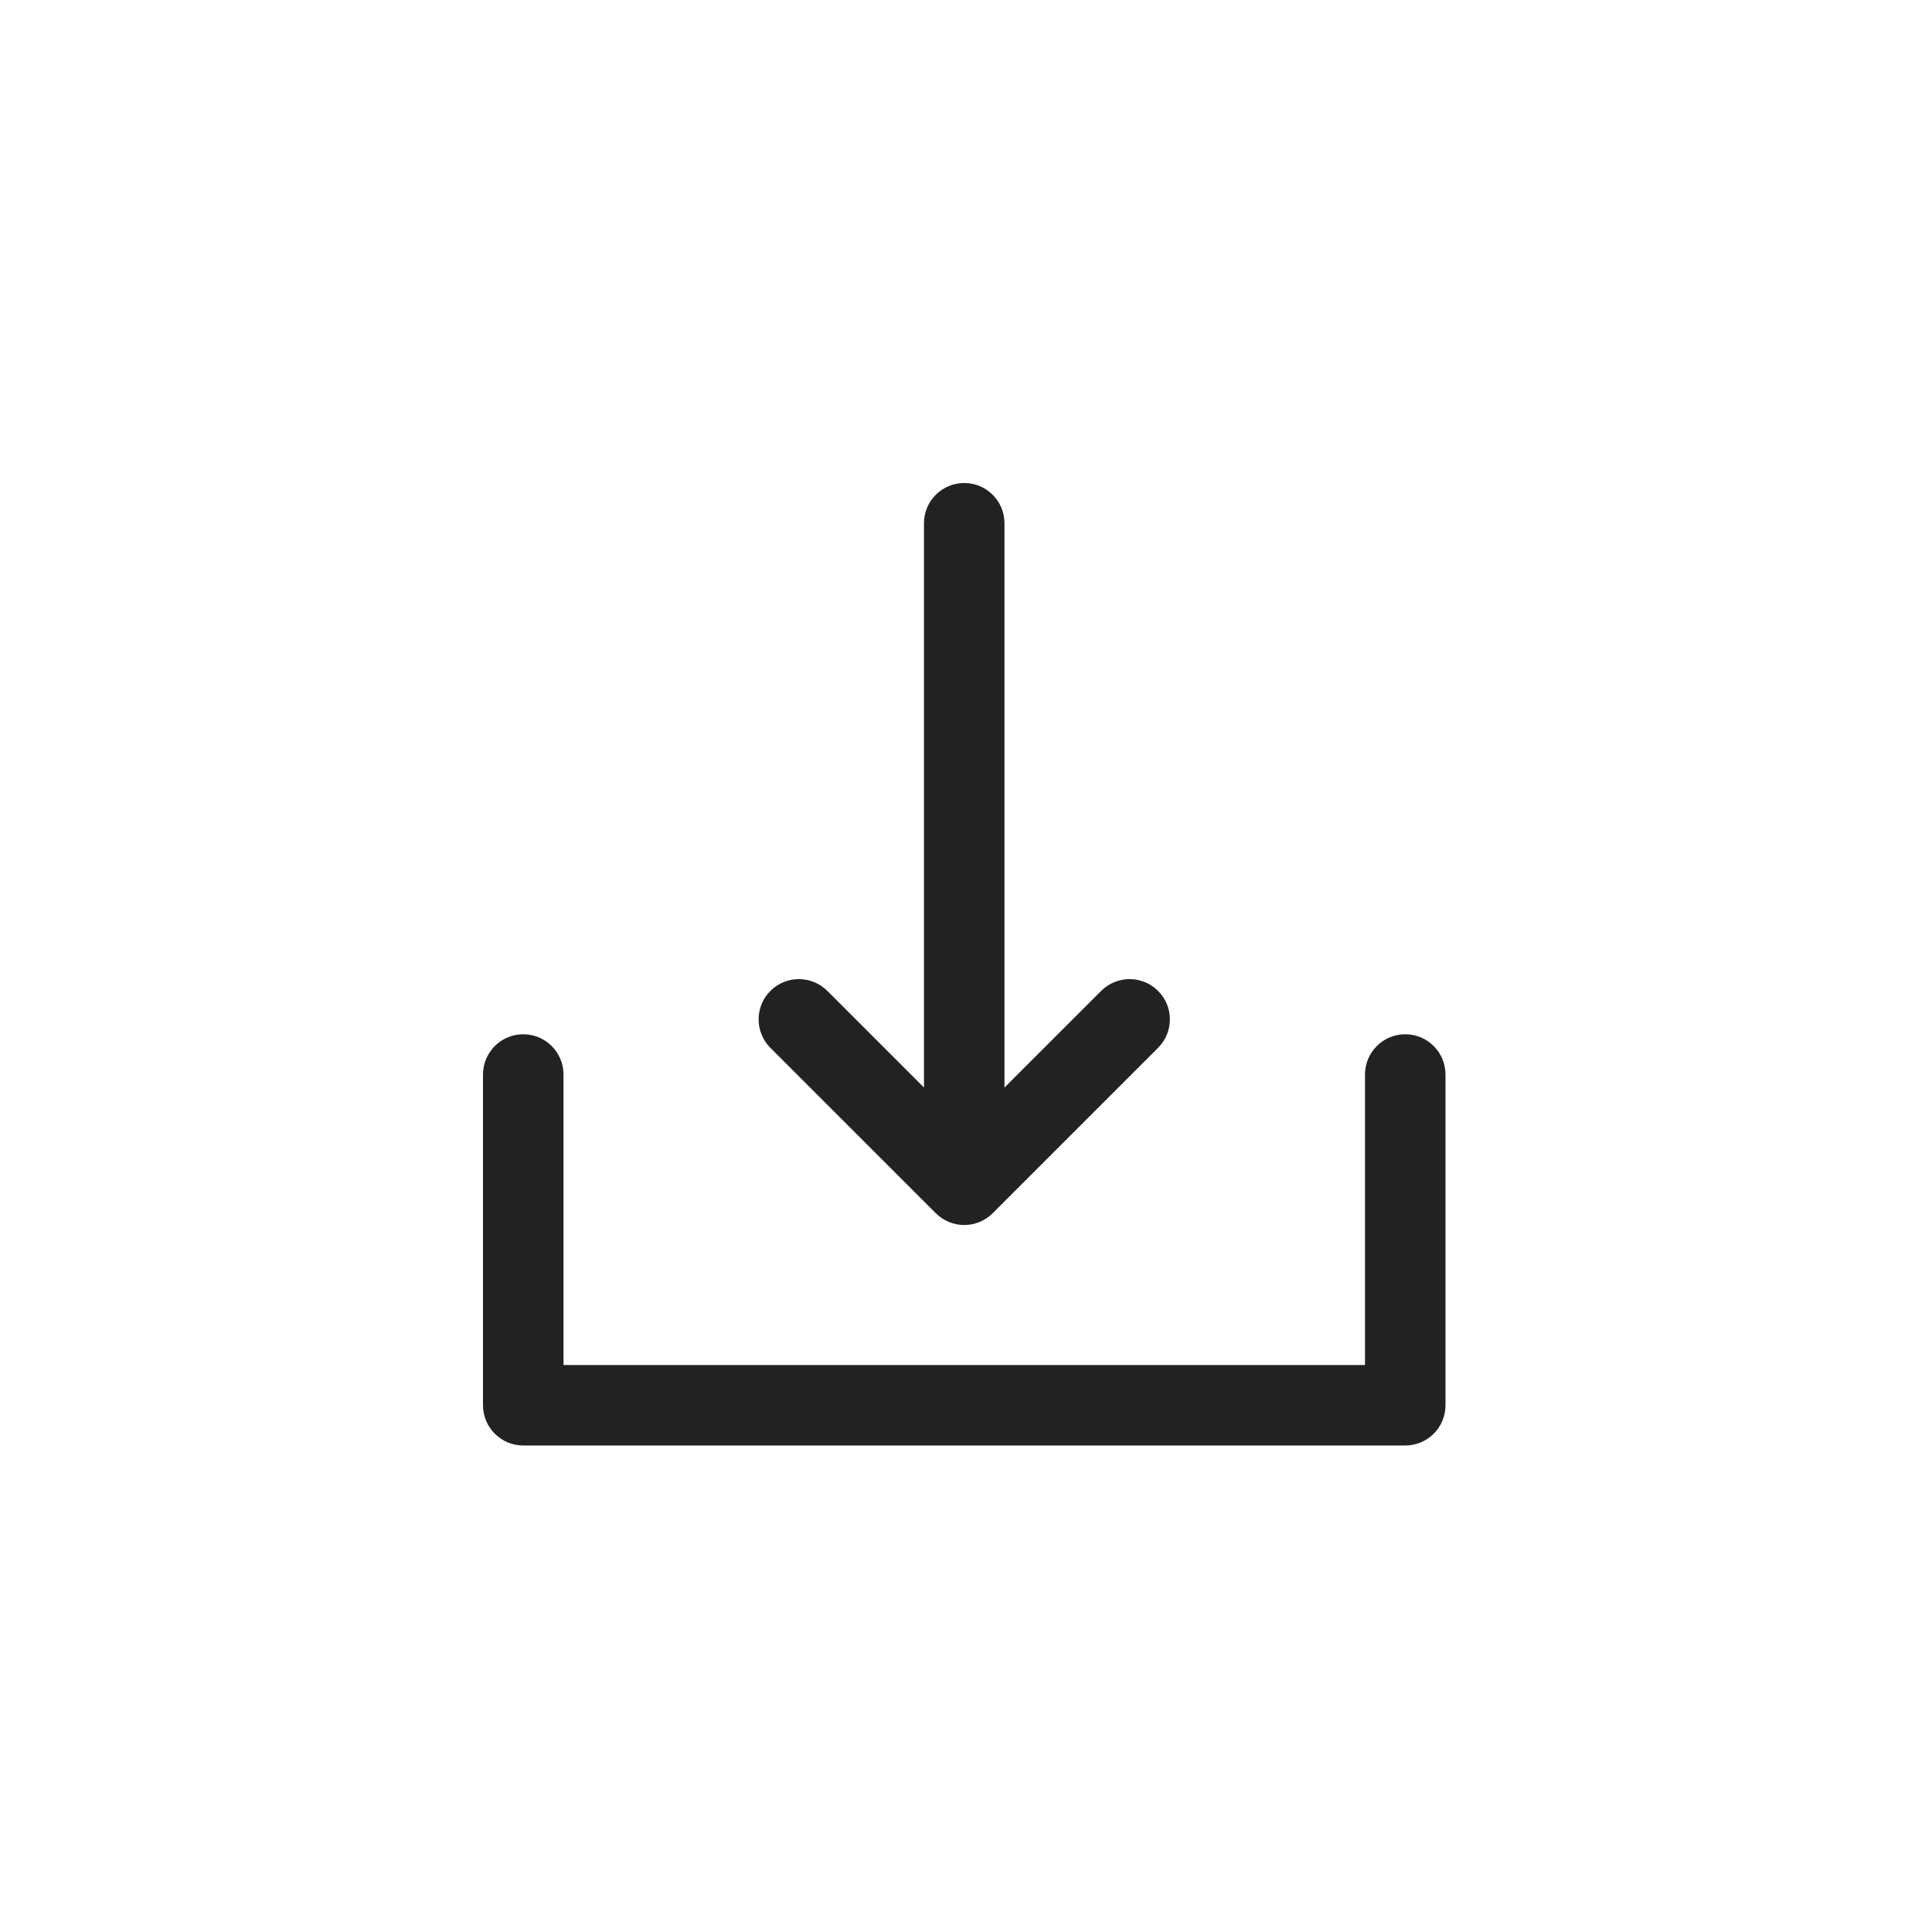 <svg width="48" height="48" viewBox="0 0 48 48" fill="none" xmlns="http://www.w3.org/2000/svg">
<g id="icon / import download">
<path id="icon" fill-rule="evenodd" clip-rule="evenodd" d="M28.772 26.033C29.163 25.643 29.163 25.009 28.772 24.619C28.381 24.228 27.748 24.228 27.358 24.619L24.956 27.02L24.956 13C24.956 12.448 24.509 12 23.956 12C23.404 12 22.956 12.448 22.956 13L22.956 27.02L20.555 24.619C20.164 24.228 19.531 24.228 19.14 24.619C18.75 25.009 18.75 25.643 19.14 26.033L23.249 30.142C23.437 30.329 23.691 30.435 23.956 30.435C24.221 30.435 24.476 30.329 24.663 30.142L28.772 26.033ZM35.913 26.696C35.913 26.144 35.465 25.696 34.913 25.696C34.361 25.696 33.913 26.144 33.913 26.696V33.913H14L14 26.696C14 26.144 13.552 25.696 13 25.696C12.448 25.696 12 26.144 12 26.696V34.913C12 35.466 12.448 35.913 13 35.913L34.913 35.913C35.465 35.913 35.913 35.466 35.913 34.913V26.696Z" fill="#222222"/>
</g>
</svg>
